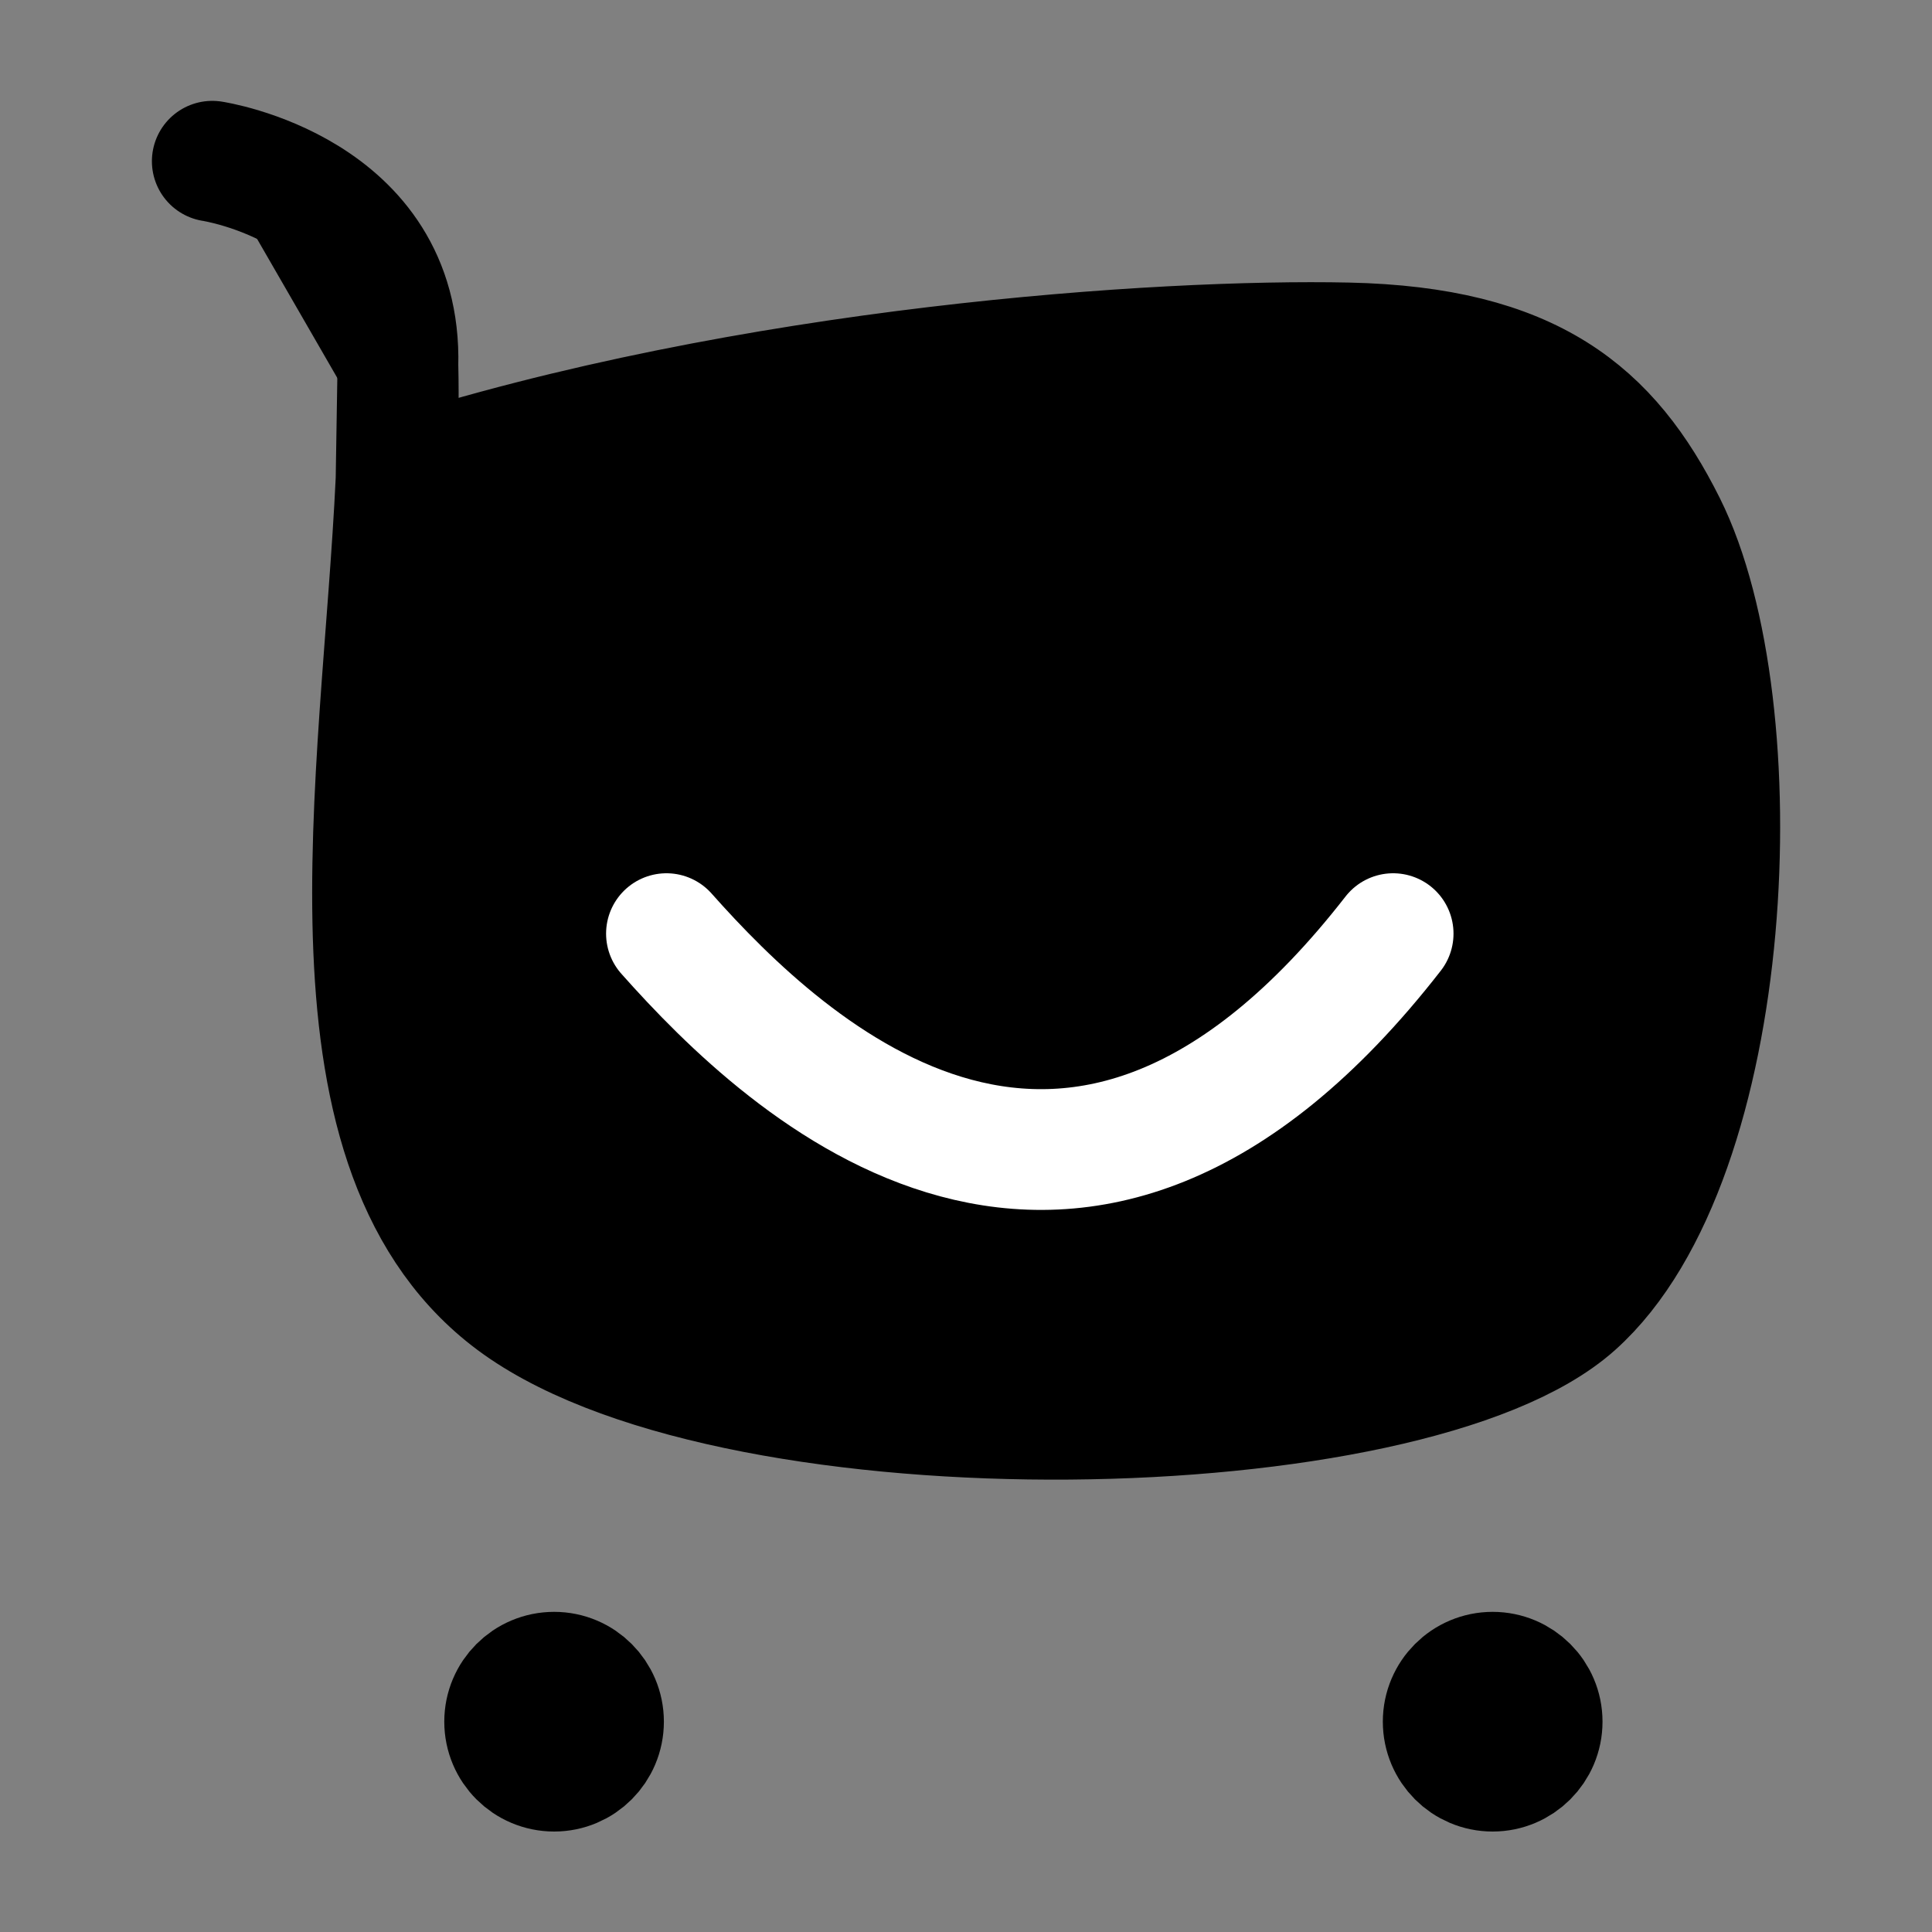 <svg width="24" height="24" viewBox="0 0 24 24" fill="none" xmlns="http://www.w3.org/2000/svg">
<rect x="0" y="0" width="24" height="24" fill="#808080" stroke="none"/>
<path fill-rule="evenodd" clip-rule="evenodd" d="M4.92 5.96C9.31 4.542 14.454 4.211 16.742 4.26C19.03 4.31 19.995 5.126 20.691 6.518C21.82 8.776 21.582 14.407 19.563 16.212C17.545 18.017 9.216 18.188 6.44 16.212C3.849 14.366 4.743 9.706 4.92 5.96C4.943 5.466 4.954 4.988 4.943 4.535C5.001 2.356 2.637 2.003 2.637 2.003" fill="black"/>
<path d="M4.92 5.96C9.31 4.542 14.454 4.211 16.742 4.26C19.03 4.31 19.995 5.126 20.691 6.518C21.82 8.776 21.582 14.407 19.563 16.212C17.545 18.017 9.216 18.188 6.44 16.212C3.849 14.366 4.743 9.706 4.92 5.96ZM4.92 5.96L4.943 4.535M4.92 5.96C4.943 5.466 4.954 4.988 4.943 4.535M4.943 4.535C5.001 2.356 2.637 2.003 2.637 2.003" stroke="black" stroke-width="1.5" stroke-linecap="round" stroke-linejoin="round"/>
<path d="M8.279 11.598C9.783 13.291 13.356 16.676 17.306 11.598" stroke="white" stroke-width="1.5" stroke-linecap="round"/>
<path fill-rule="evenodd" clip-rule="evenodd" d="M6.884 20.773C7.222 20.773 7.497 21.048 7.497 21.387C7.497 21.727 7.222 22.002 6.884 22.002C6.544 22.002 6.269 21.727 6.269 21.387C6.269 21.048 6.544 20.773 6.884 20.773Z" fill="black" stroke="black" stroke-width="1.5" stroke-linecap="round" stroke-linejoin="round"/>
<path fill-rule="evenodd" clip-rule="evenodd" d="M18.542 20.773C18.881 20.773 19.157 21.048 19.157 21.387C19.157 21.727 18.881 22.002 18.542 22.002C18.203 22.002 17.928 21.727 17.928 21.387C17.928 21.048 18.203 20.773 18.542 20.773Z" fill="black" stroke="black" stroke-width="1.5" stroke-linecap="round" stroke-linejoin="round"/>
</svg>
